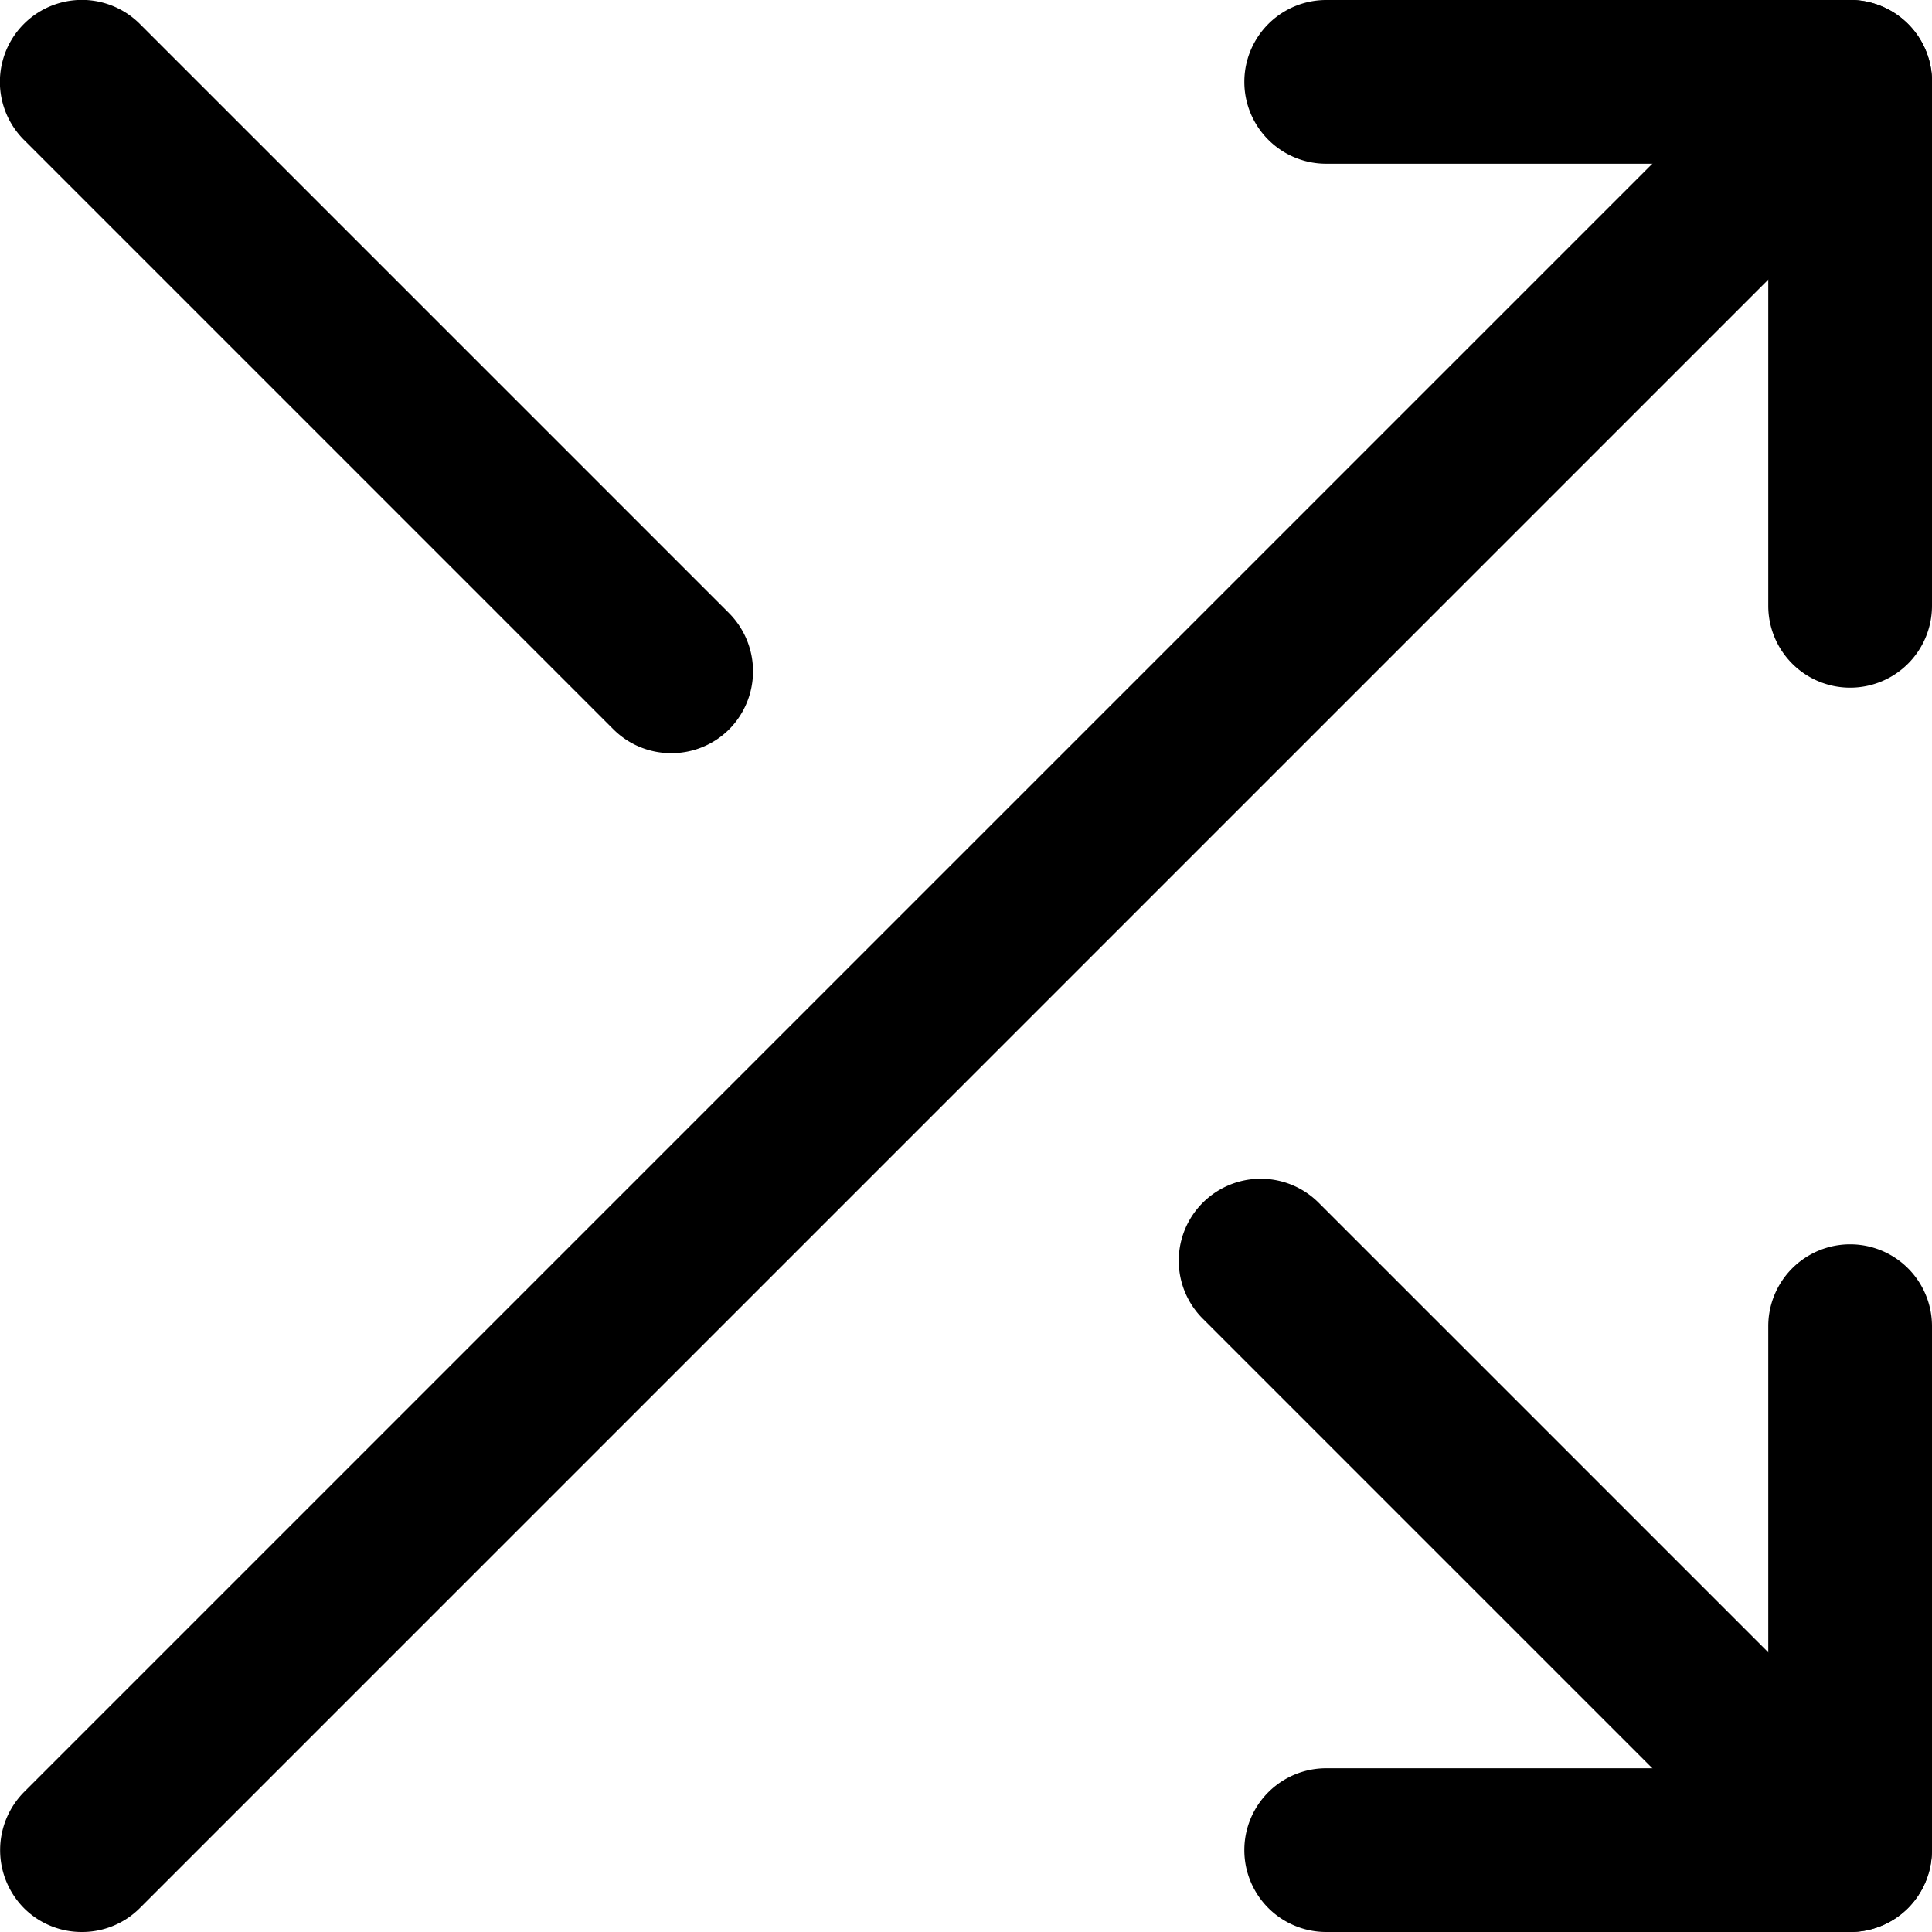 <svg xmlns="http://www.w3.org/2000/svg" viewBox="0 0 59 59"><title>shuffle</title><g id="Layer_2" data-name="Layer 2"><g id="Layer_1-2" data-name="Layer 1"><g id="shuffle"><path d="M56.5,21A2.5,2.5,0,0,1,54,18.5V5H40.5a2.5,2.5,0,0,1,0-5h16A2.5,2.5,0,0,1,59,2.5v16A2.5,2.5,0,0,1,56.5,21Z"/><path d="M56.5,59h-16a2.5,2.5,0,0,1,0-5H54V40.5a2.5,2.5,0,0,1,5,0v16A2.5,2.5,0,0,1,56.5,59Z"/><path d="M20.5,23a2.49,2.49,0,0,1-1.77-.73l-18-18A2.5,2.5,0,0,1,4.27.73l18,18a2.52,2.52,0,0,1,0,3.54A2.49,2.49,0,0,1,20.5,23Z"/><path d="M56.5,59a2.49,2.49,0,0,1-1.77-.73l-18-18a2.5,2.5,0,0,1,3.54-3.54l18,18a2.52,2.52,0,0,1,0,3.54A2.49,2.49,0,0,1,56.5,59Z"/><path d="M2.5,59a2.49,2.49,0,0,1-1.77-.73,2.52,2.52,0,0,1,0-3.54l54-54a2.5,2.5,0,0,1,3.54,3.54l-54,54A2.49,2.49,0,0,1,2.5,59Z"/></g></g></g></svg>